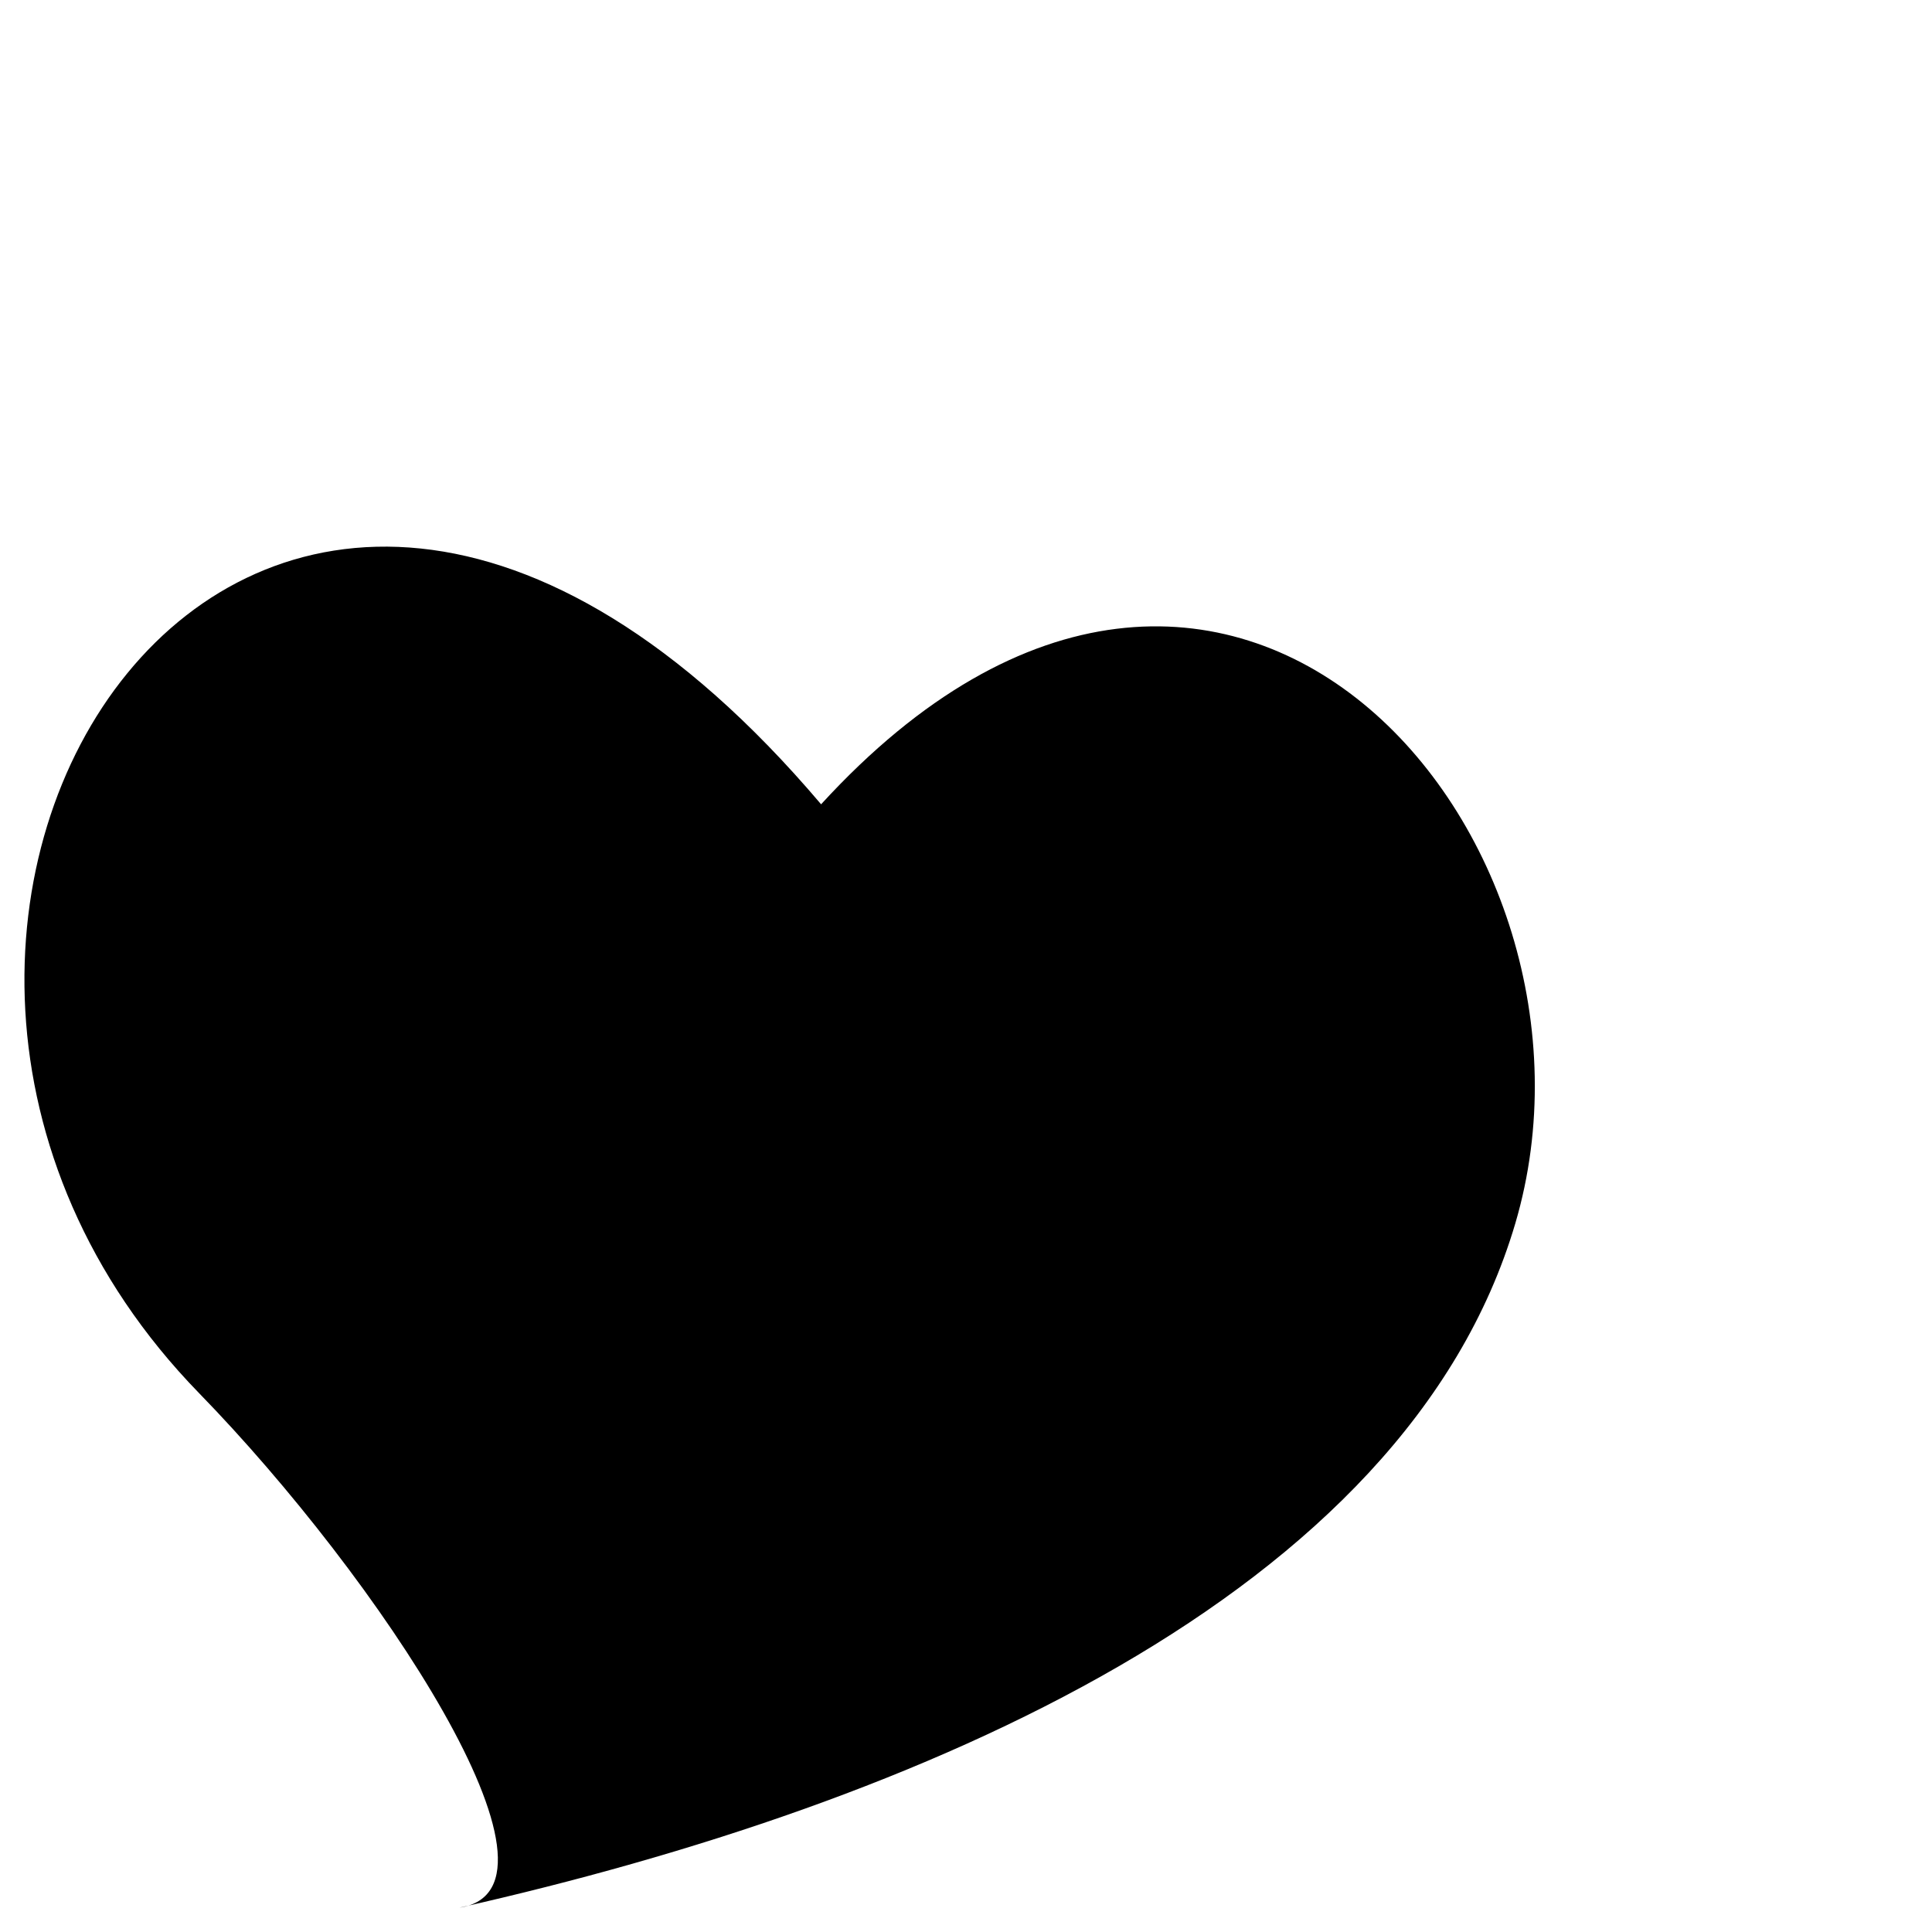 <svg version="1.1" viewBox="0 0 20 20" xmlns="http://www.w3.org/2000/svg">
 <g>
  <path d="m8.5 8.326c4.194-4.583 8.364 0.348 7.186 4.34-1.138 3.854-6.162 6.006-10.929 7.082 1.3-0.201-0.853-3.434-2.695-5.325-4.693-4.819 0.563-13.025 6.438-6.097z" style="clip-rule:evenodd;fill-rule:evenodd;fill:#000000;stroke-width:.179"/>
 </g>
</svg>
